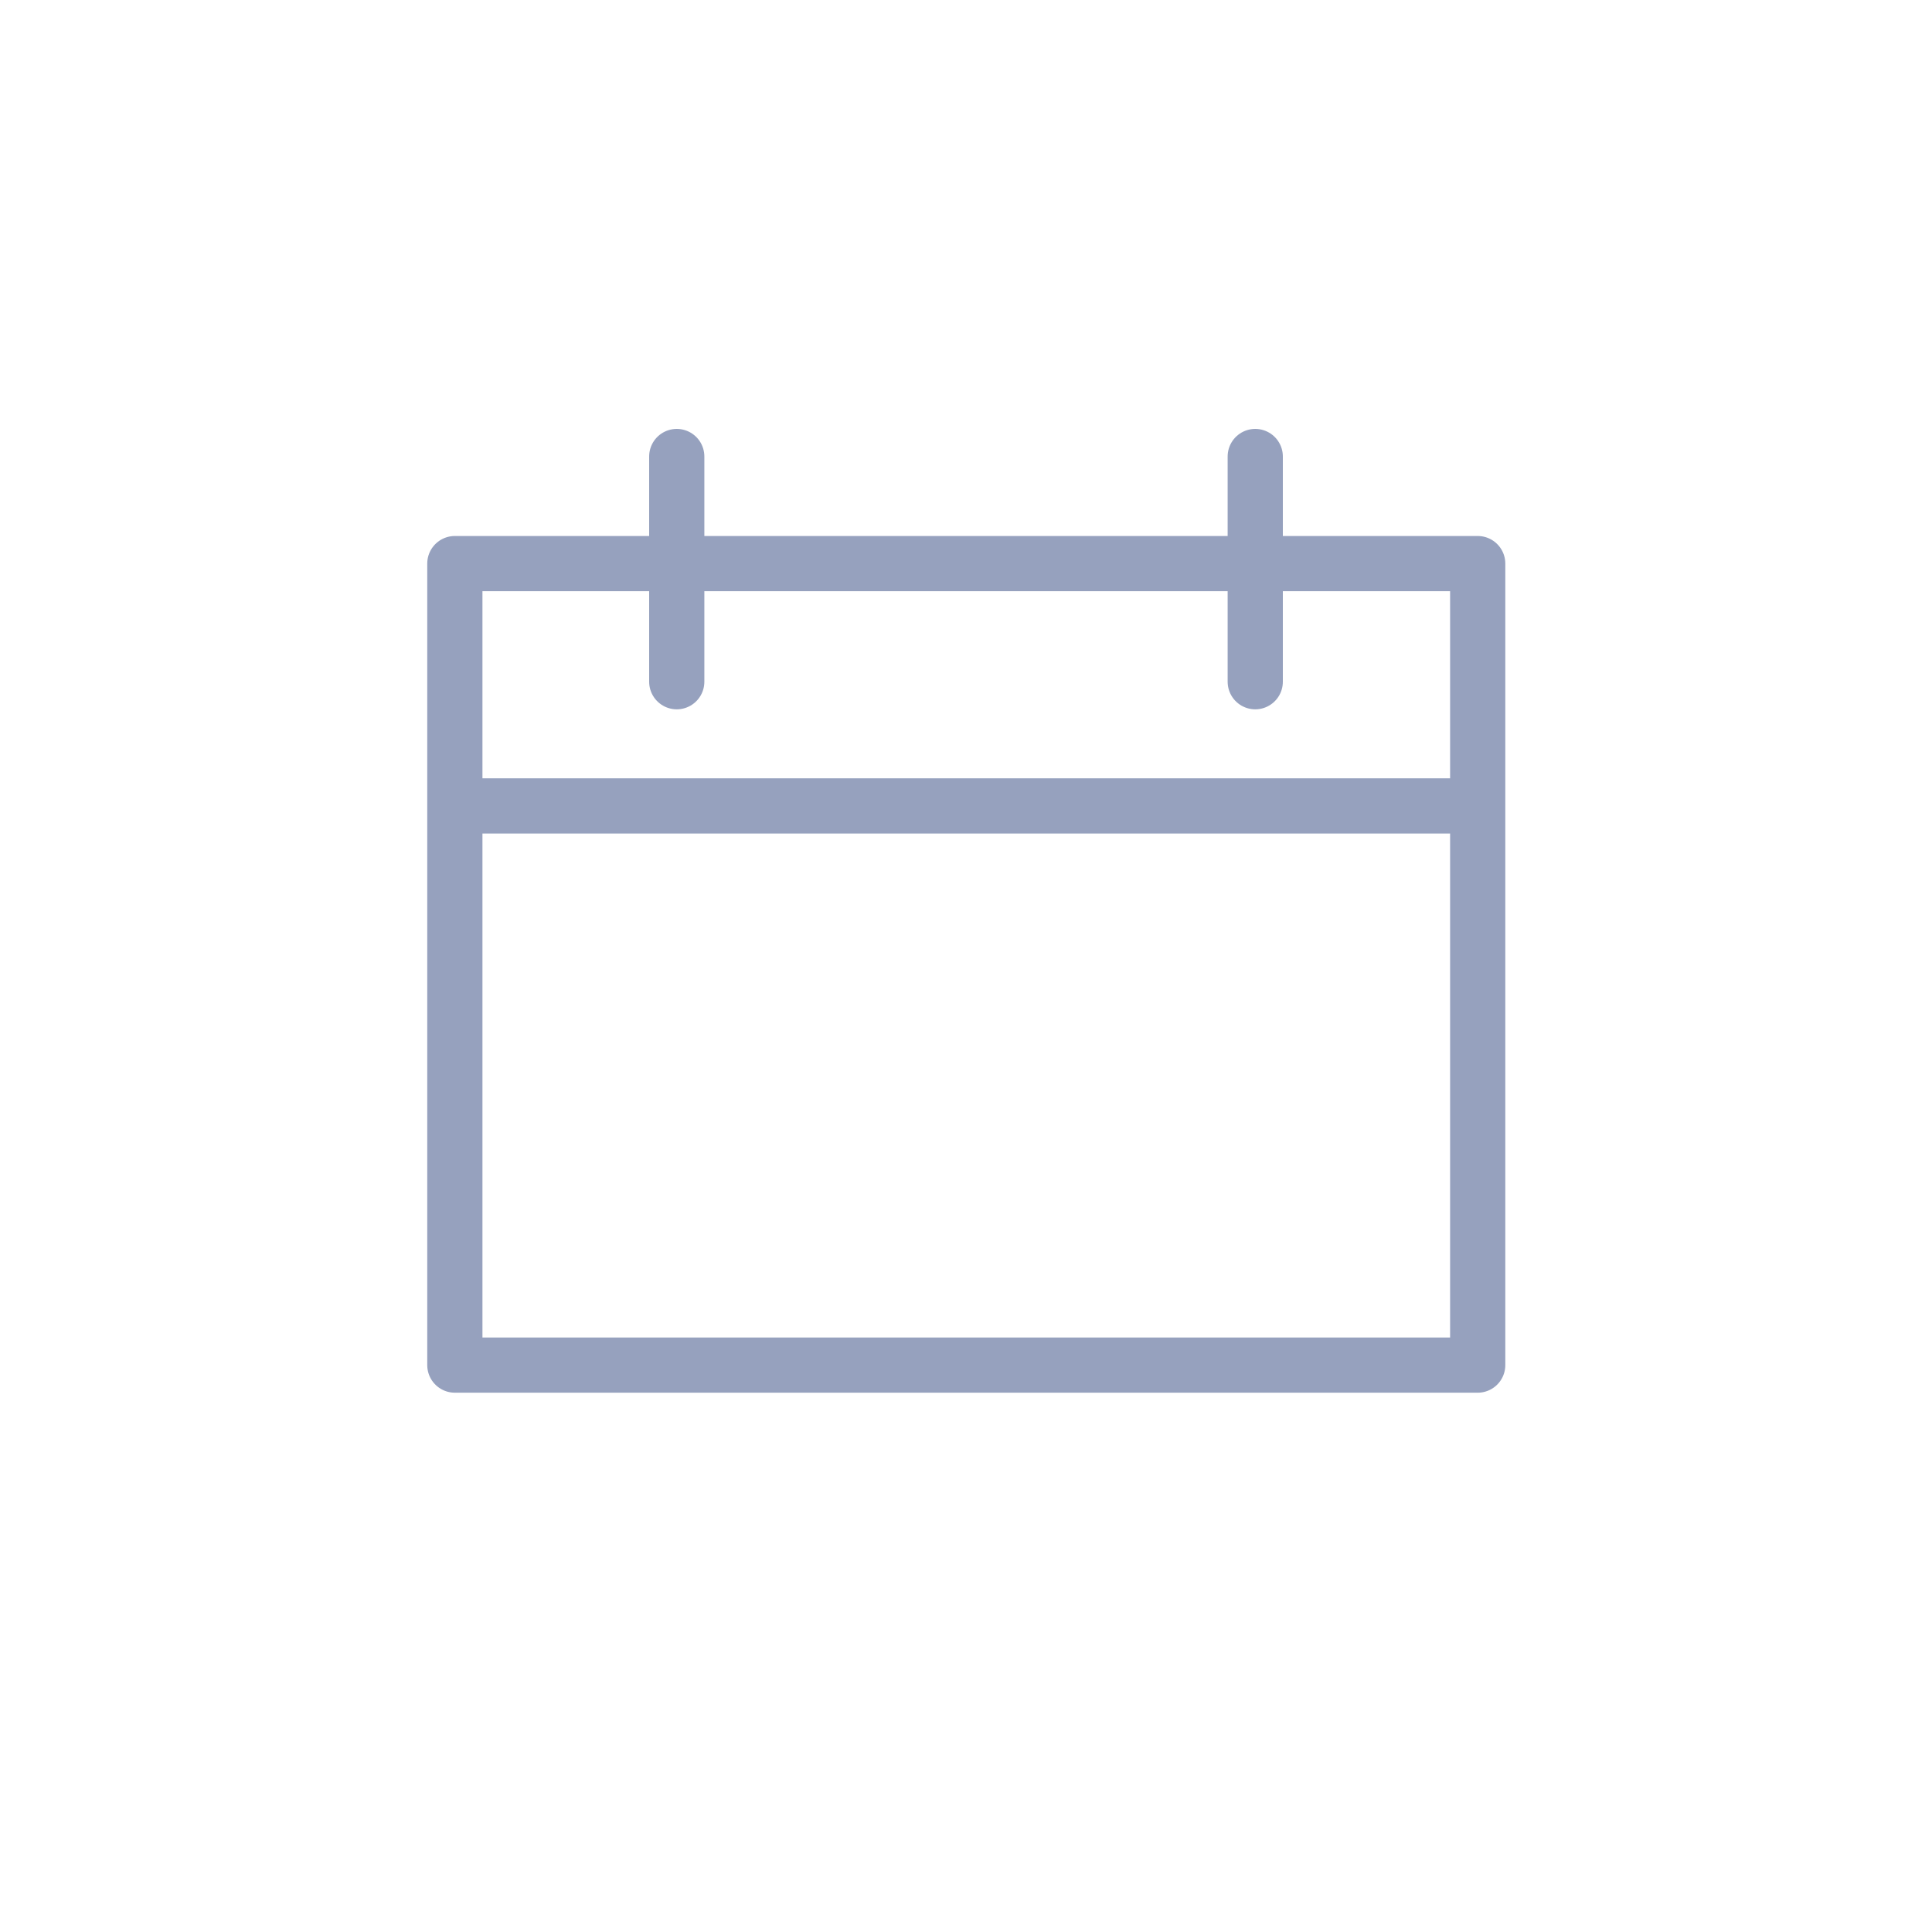 <svg id="Layer_1" data-name="Layer 1" xmlns="http://www.w3.org/2000/svg" width="35" height="35" viewBox="0 0 35 35">
  <title>icon-details-duration</title>
  <rect class="cls-1" x="8.24" y="10.21" width="18.53" height="14.52" fill="none" stroke="#96a1be" stroke-linecap="round" stroke-linejoin="round" />
  <line class="cls-1" x1="12.26" y1="8.27" x2="12.26" y2="12.35" fill="none" stroke="#96a1be" stroke-linecap="round" stroke-linejoin="round"/>
  <line class="cls-1" x1="22.74" y1="8.27" x2="22.74" y2="12.35" fill="none" stroke="#96a1be" stroke-linecap="round" stroke-linejoin="round"/>
  <line class="cls-1" x1="8.25" y1="14.6" x2="26.75" y2="14.6" fill="none" stroke="#96a1be" stroke-linecap="round" stroke-linejoin="round"/>
</svg>
